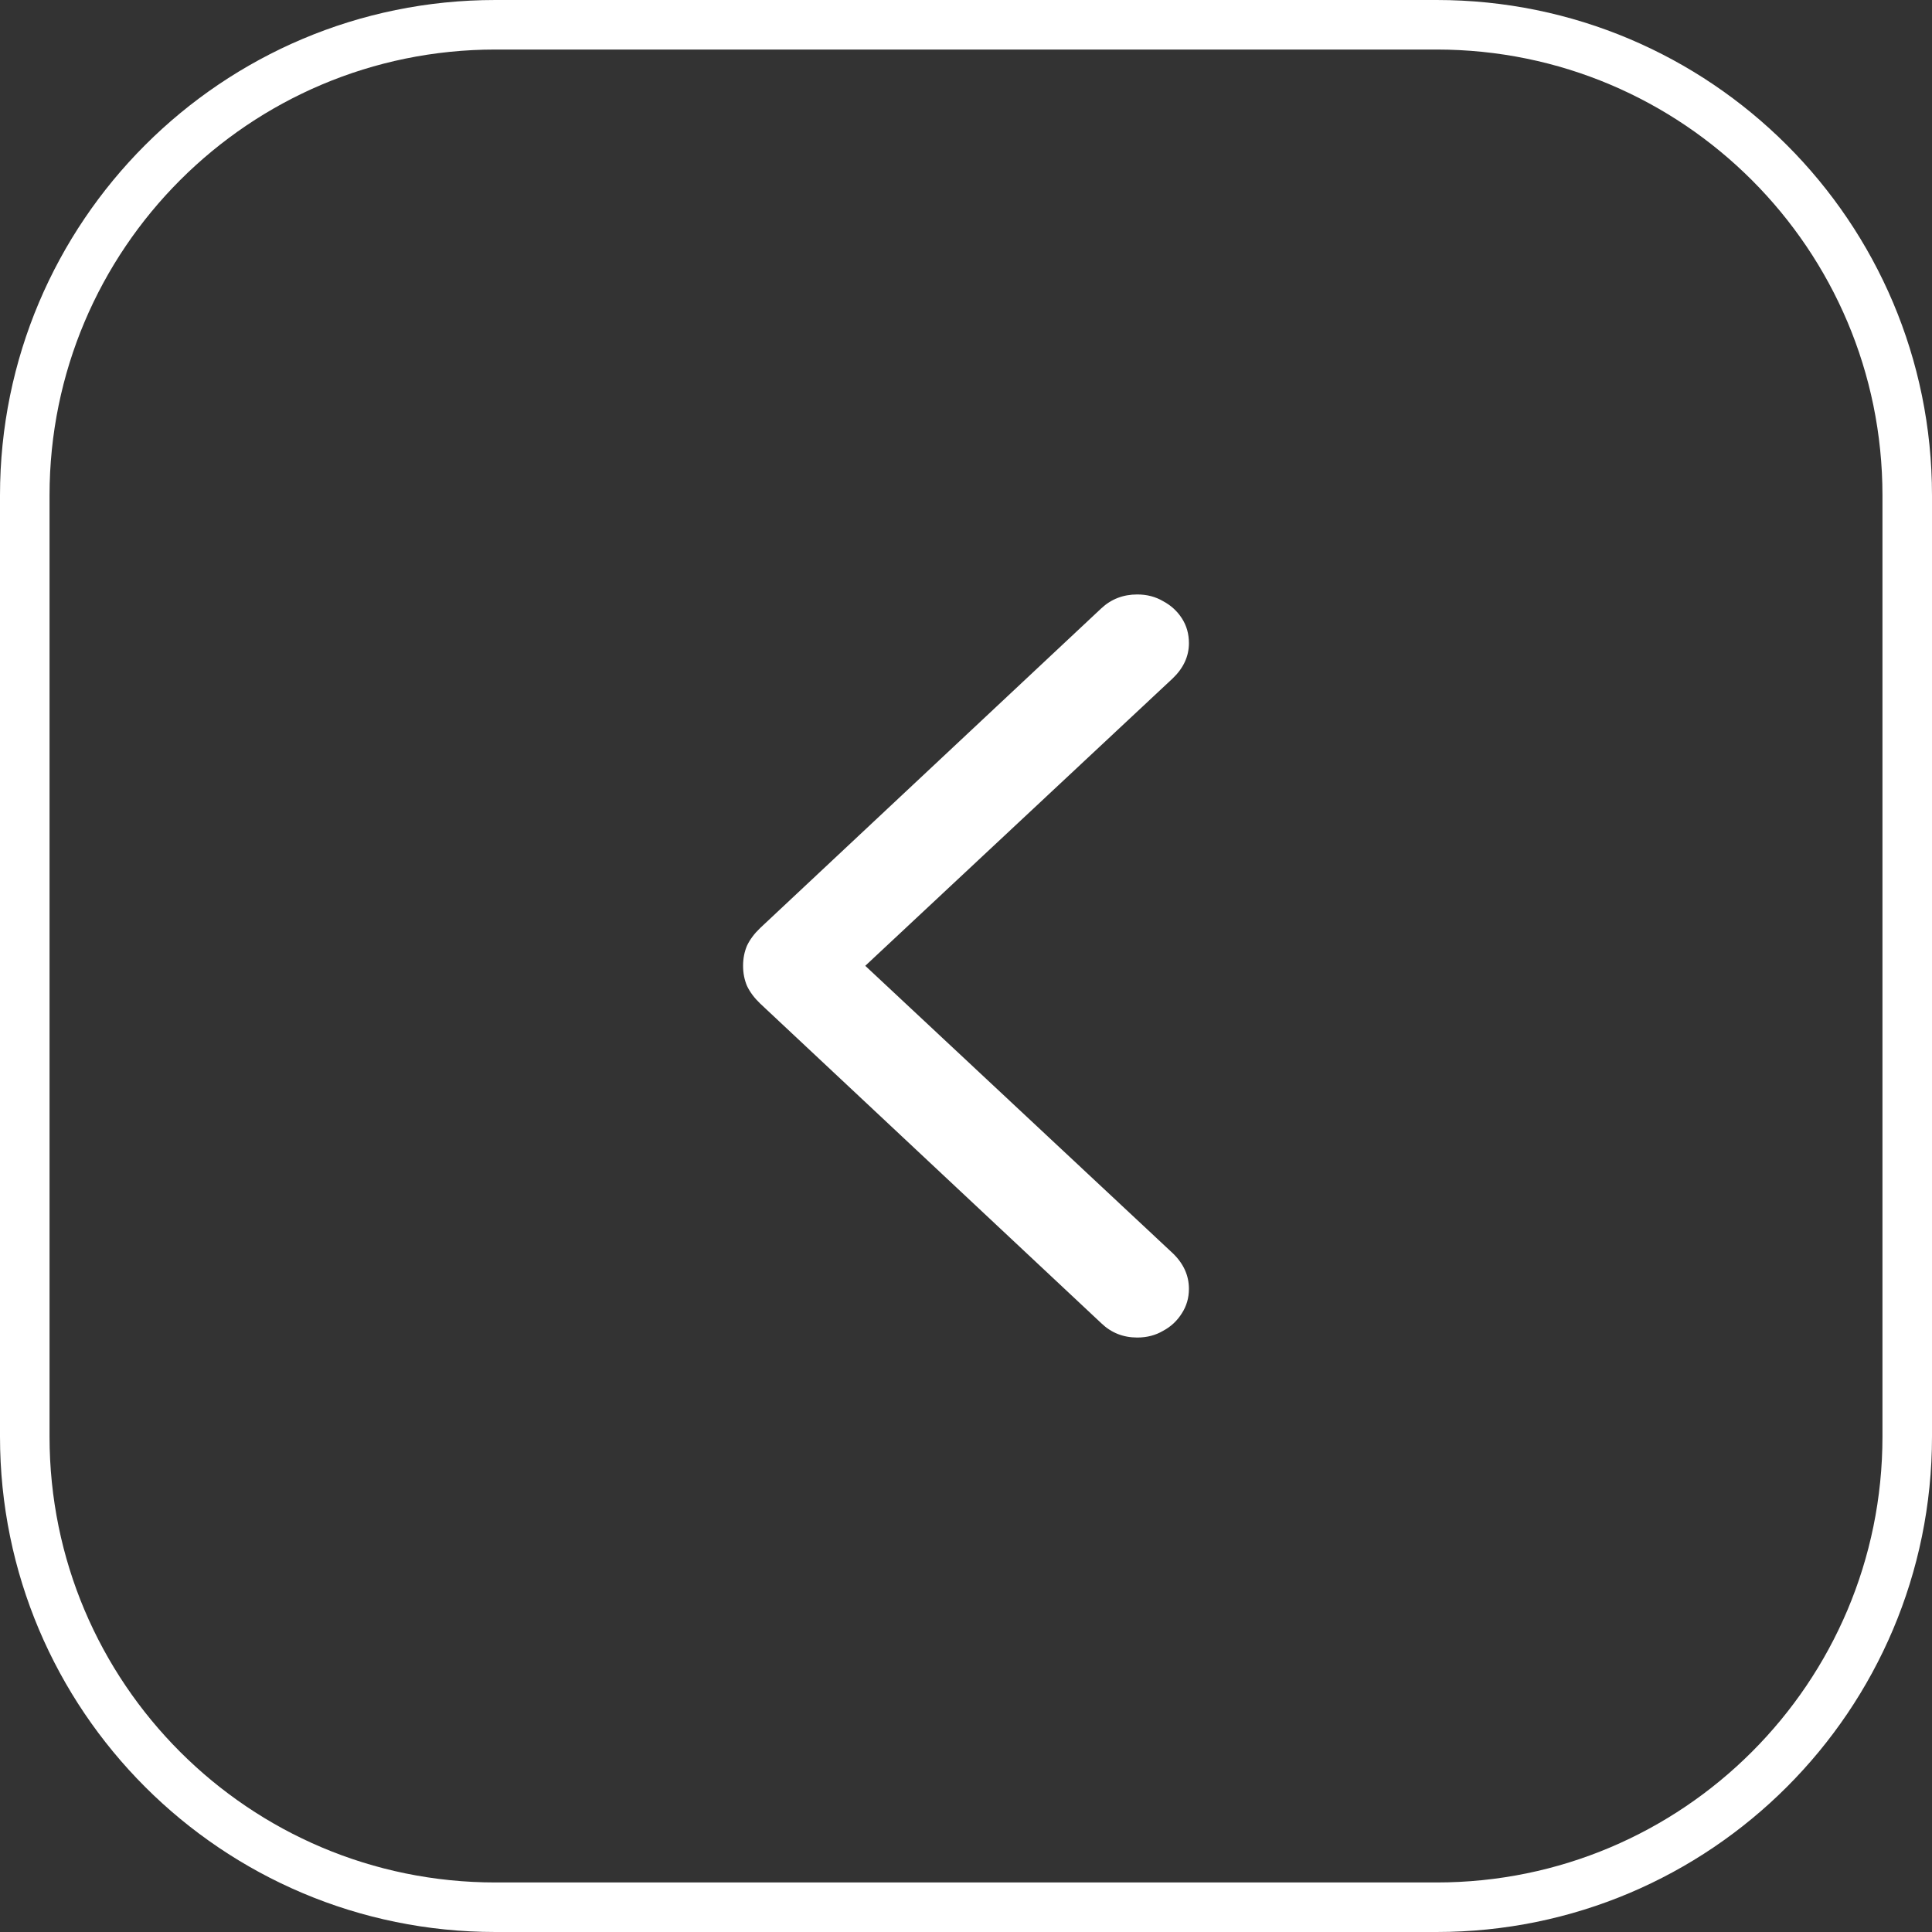 <svg width="78" height="78" viewBox="0 0 78 78" fill="none" xmlns="http://www.w3.org/2000/svg">
<rect x="0" y="0" width="78" height="78" fill="#333333" stroke="none"/>
<path d="M58 1H20C9.507 1 1 9.507 1 20V58C1 68.493 9.507 77 20 77H58C68.493 77 77 68.493 77 58V20C77 9.507 68.493 1 58 1Z" stroke="white" stroke-width="2"/>
<path d="M30 38.992C30 39.285 30.053 39.556 30.159 39.805C30.277 40.053 30.454 40.29 30.69 40.516L44.464 53.424C44.864 53.808 45.348 54 45.914 54C46.303 54 46.65 53.91 46.957 53.729C47.275 53.56 47.528 53.322 47.717 53.018C47.906 52.724 48 52.396 48 52.035C48 51.493 47.782 51.013 47.346 50.595L34.933 38.992L47.346 27.388C47.782 26.97 48 26.496 48 25.965C48 25.592 47.906 25.259 47.717 24.966C47.528 24.672 47.275 24.44 46.957 24.271C46.65 24.09 46.303 24 45.914 24C45.348 24 44.864 24.186 44.464 24.559L30.69 37.467C30.454 37.693 30.277 37.93 30.159 38.178C30.053 38.427 30 38.698 30 38.992Z" fill="white"/>
</svg>
